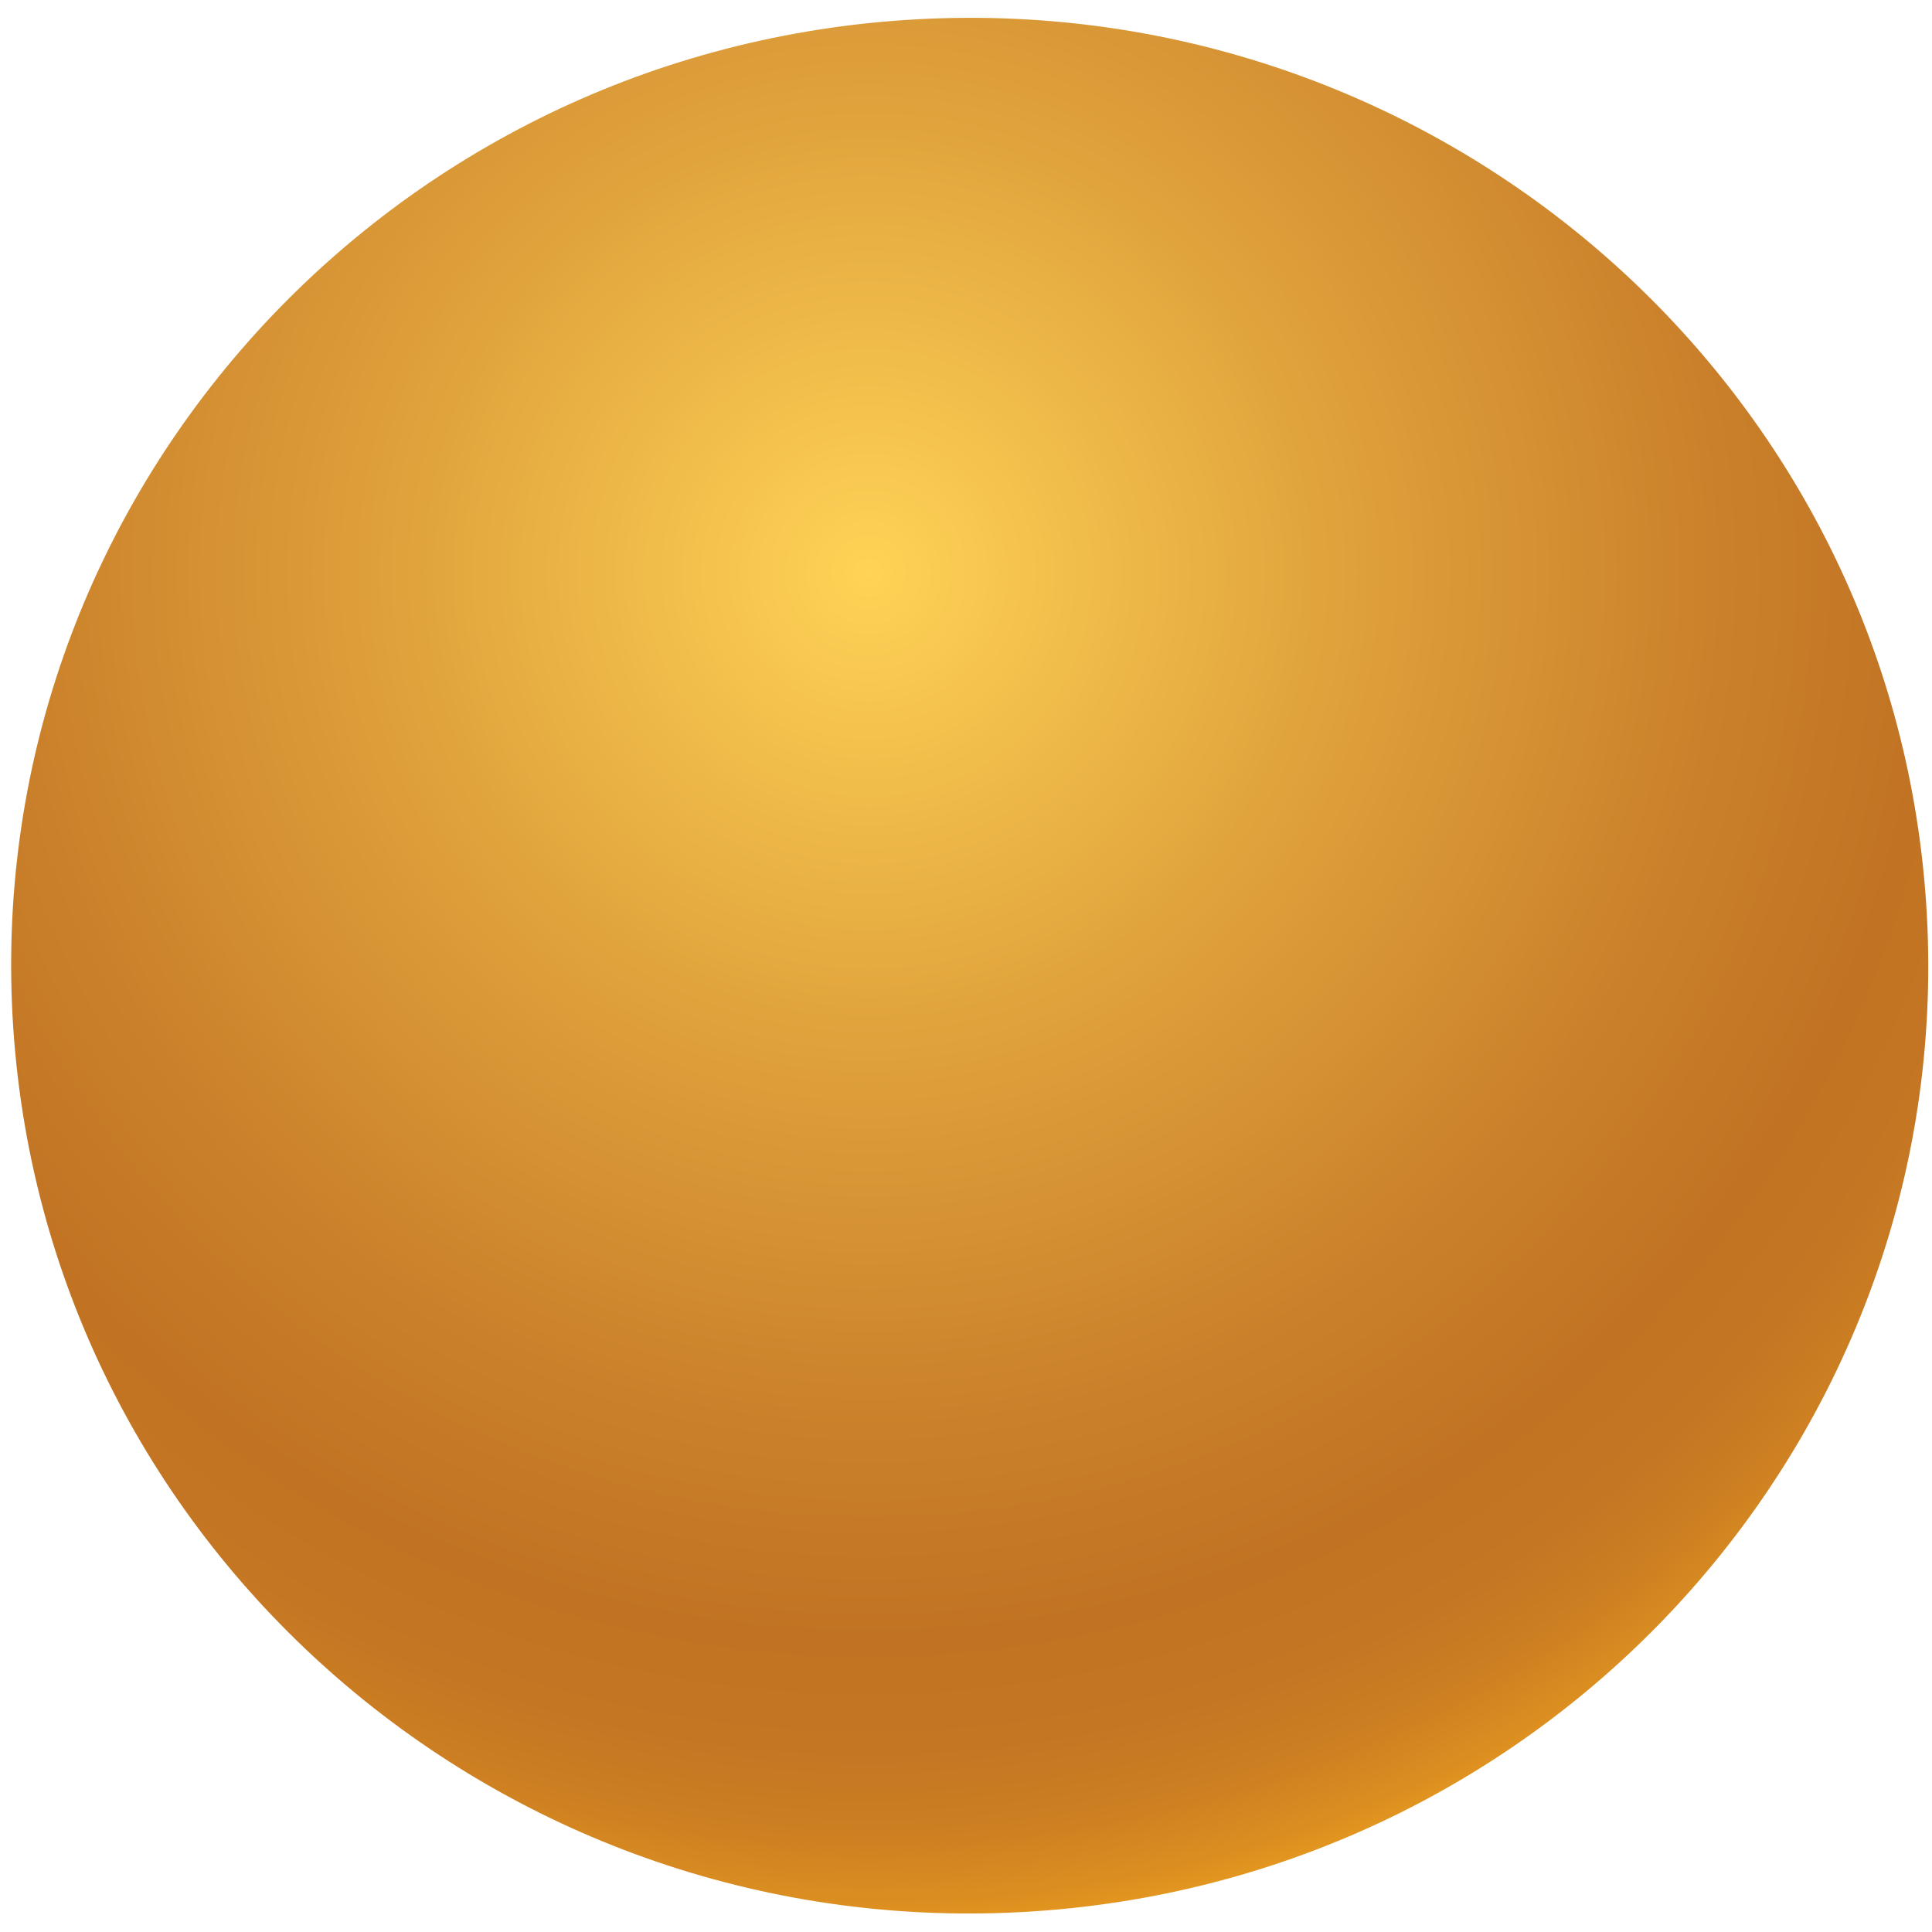 <svg width="76" height="76" viewBox="0 0 76 76" fill="none" xmlns="http://www.w3.org/2000/svg">
<path d="M40.671 75.187C61.448 73.808 77.161 56.035 75.767 35.49C74.372 14.944 56.398 -0.593 35.621 0.786C14.843 2.165 -0.869 19.938 0.525 40.483C1.92 61.029 19.894 76.566 40.671 75.187Z" fill="url(#paint0_radial_160_1254)"/>
<defs>
<radialGradient id="paint0_radial_160_1254" cx="0" cy="0" r="1" gradientUnits="userSpaceOnUse" gradientTransform="translate(34.006 22.658) rotate(41.001) scale(54.875 54.792)">
<stop stop-color="#FFD356"/>
<stop offset="0.32" stop-color="#E1A43D"/>
<stop offset="0.61" stop-color="#CA802A"/>
<stop offset="0.76" stop-color="#C17323"/>
<stop offset="0.84" stop-color="#C47623"/>
<stop offset="0.9" stop-color="#CD7F22"/>
<stop offset="0.95" stop-color="#DC8F20"/>
<stop offset="1" stop-color="#F0A41D"/>
</radialGradient>
</defs>
</svg>
